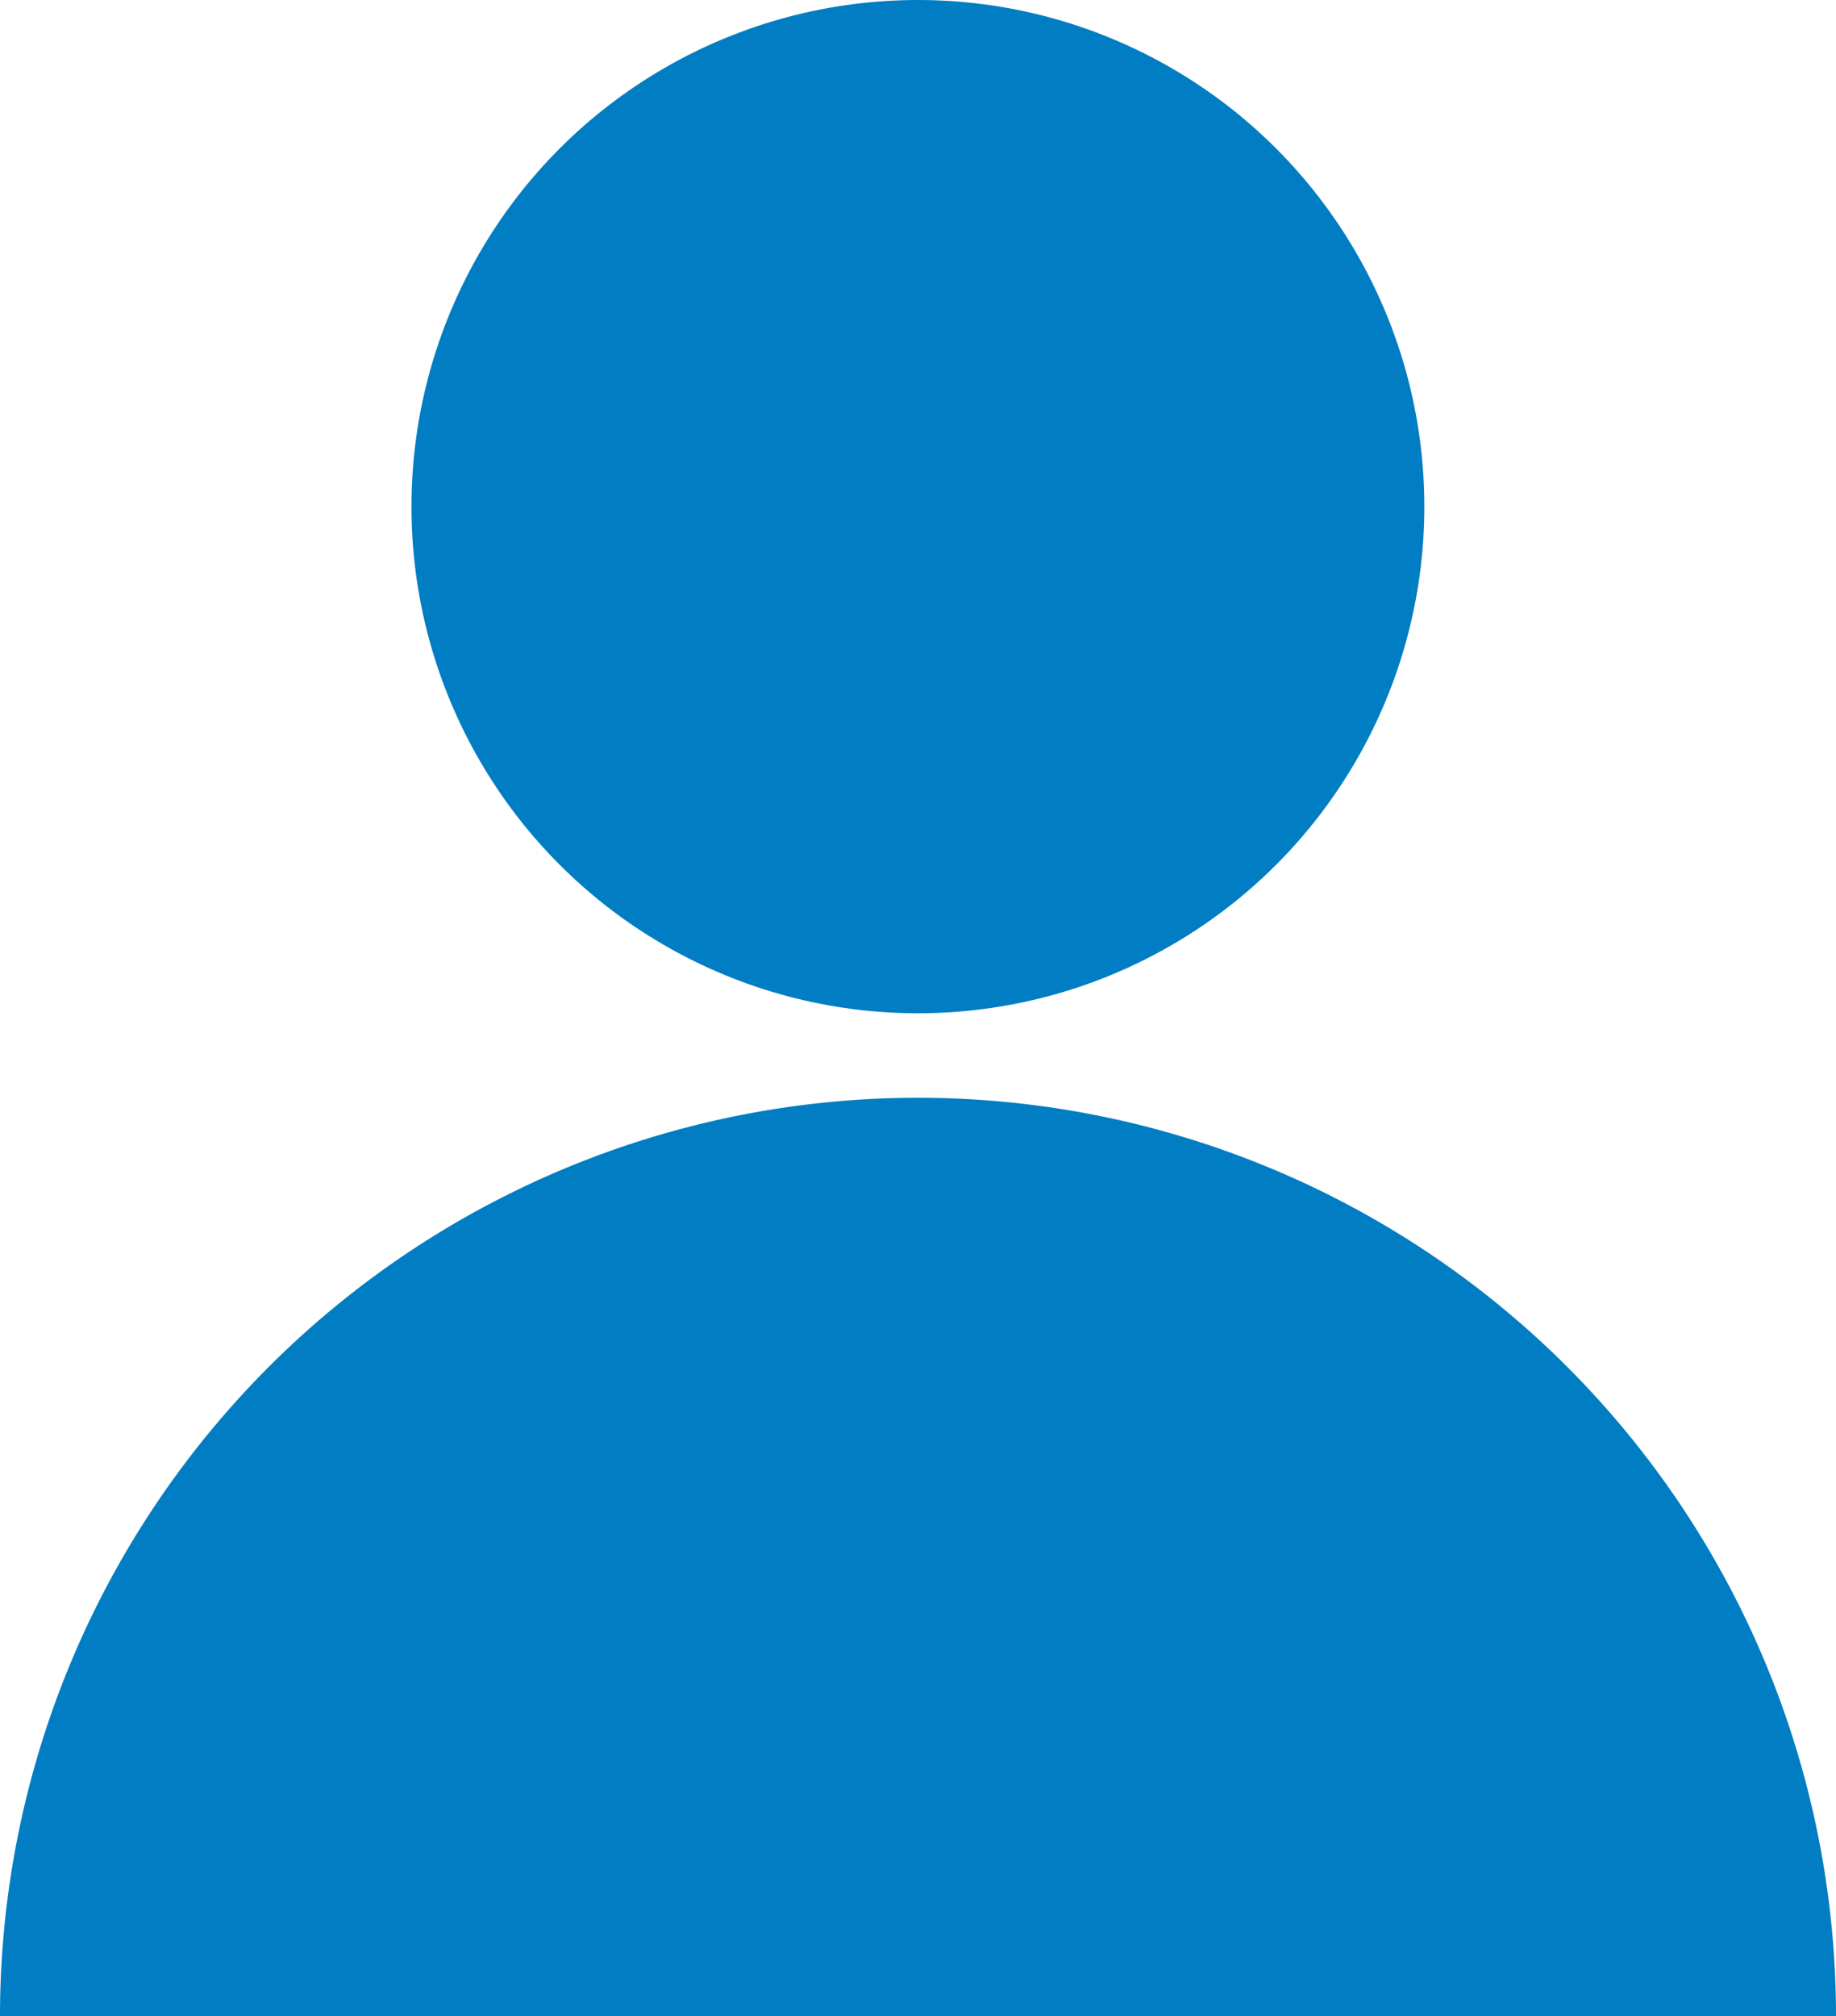 <svg xmlns="http://www.w3.org/2000/svg" width="18.888" height="20.733" viewBox="0 0 18.888 20.733">
    <defs>
        <style>
            .cls-1{fill:#007dc3}
        </style>
    </defs>
    <g id="user" transform="translate(-20.625 -20)">
        <circle id="Ellipse_5" cx="5.21" cy="5.21" r="5.21" class="cls-1" data-name="Ellipse 5" transform="translate(24.858 20)"/>
        <path id="Path_1687" d="M30.069 150a9.444 9.444 0 0 0-9.444 9.444h18.888A9.444 9.444 0 0 0 30.069 150z" class="cls-1" data-name="Path 1687" transform="translate(0 -118.711)"/>
    </g>
</svg>
